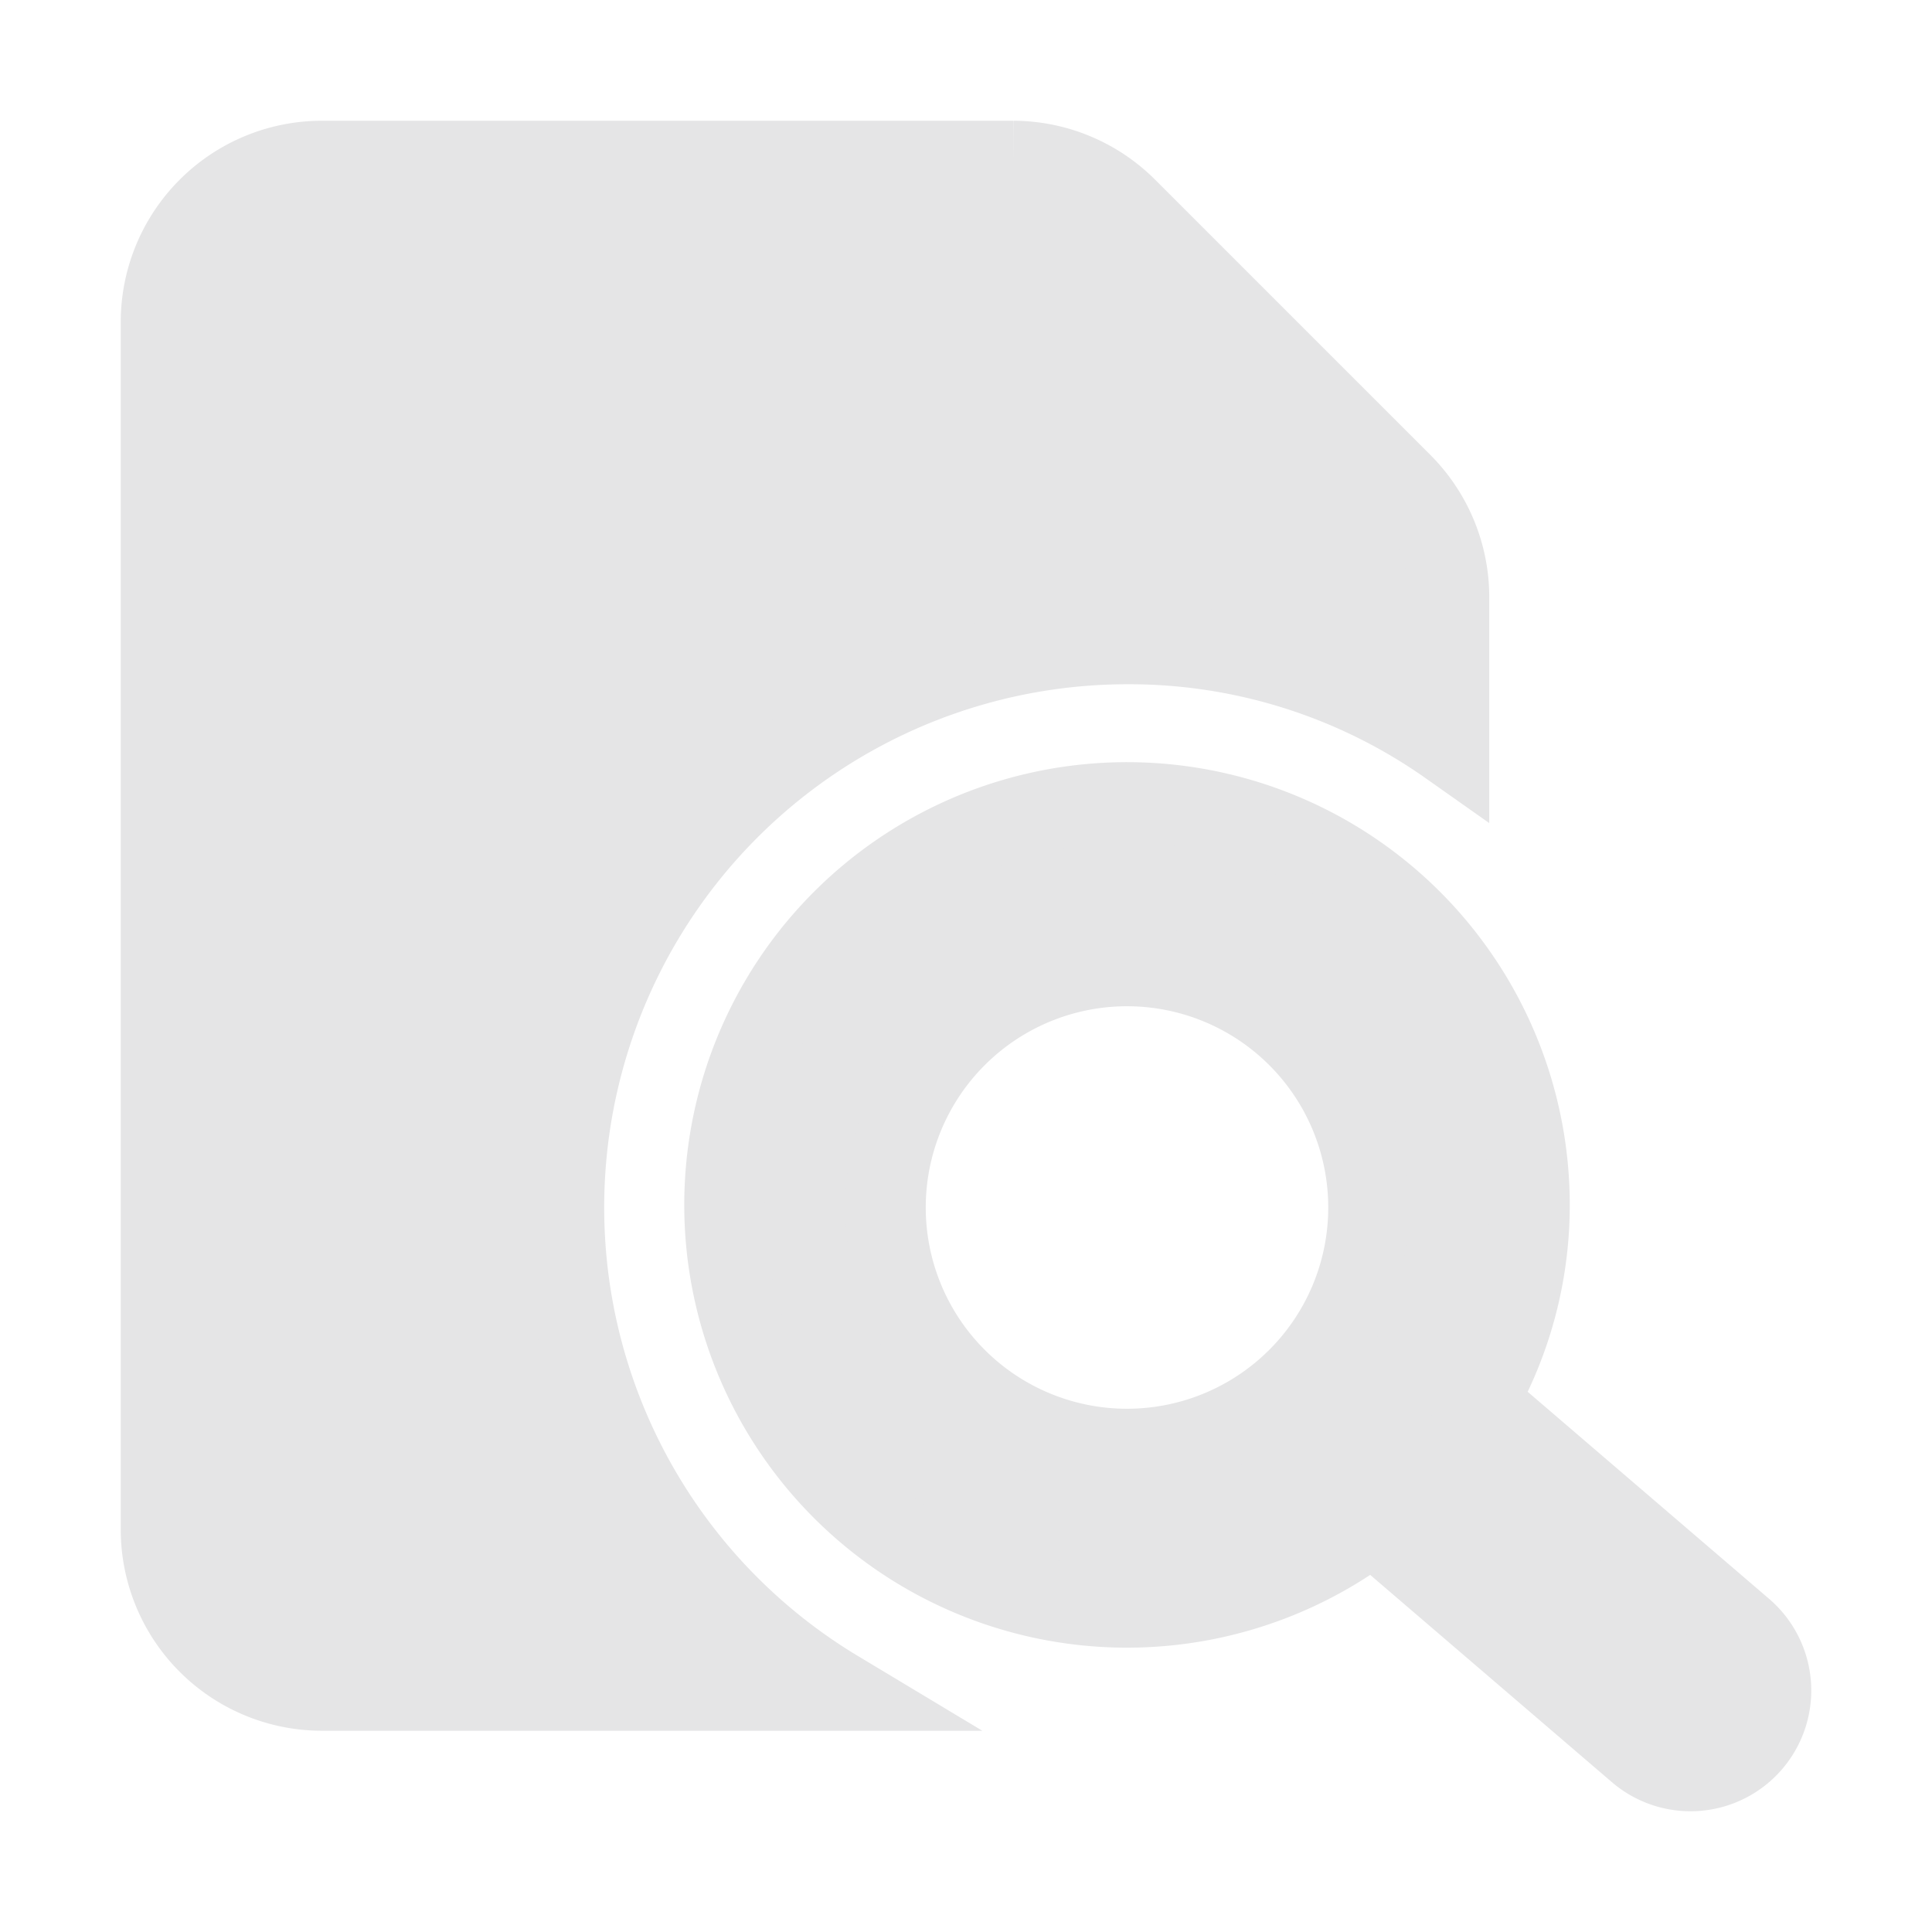 <!DOCTYPE svg PUBLIC "-//W3C//DTD SVG 1.1//EN" "http://www.w3.org/Graphics/SVG/1.1/DTD/svg11.dtd">
<!-- Uploaded to: SVG Repo, www.svgrepo.com, Transformed by: SVG Repo Mixer Tools -->
<svg fill="#e5e5e6" width="800px" height="800px" viewBox="0 0 24 24" xmlns="http://www.w3.org/2000/svg" id="file-search" class="icon glyph" stroke="#e5e5e6">
<g id="SVGRepo_bgCarrier" stroke-width="0"/>
<g id="SVGRepo_tracerCarrier" stroke-linecap="round" stroke-linejoin="round"/>
<g id="SVGRepo_iconCarrier">
<path d="M18,7.41V9.26A6.89,6.89,0,0,0,14,8a7,7,0,0,0-3.6,13H4a2,2,0,0,1-2-2V4A2,2,0,0,1,4,2h8.59A2,2,0,0,1,14,2.59L17.41,6A2,2,0,0,1,18,7.41Zm3.76,14.24a1,1,0,0,1-1.41.11l-3.3-2.83A5,5,0,1,1,19,15a4.9,4.9,0,0,1-.65,2.41l3.3,2.83A1,1,0,0,1,21.76,21.65ZM14,18a3,3,0,1,0-3-3A3,3,0,0,0,14,18Z"/>
</g>
</svg>